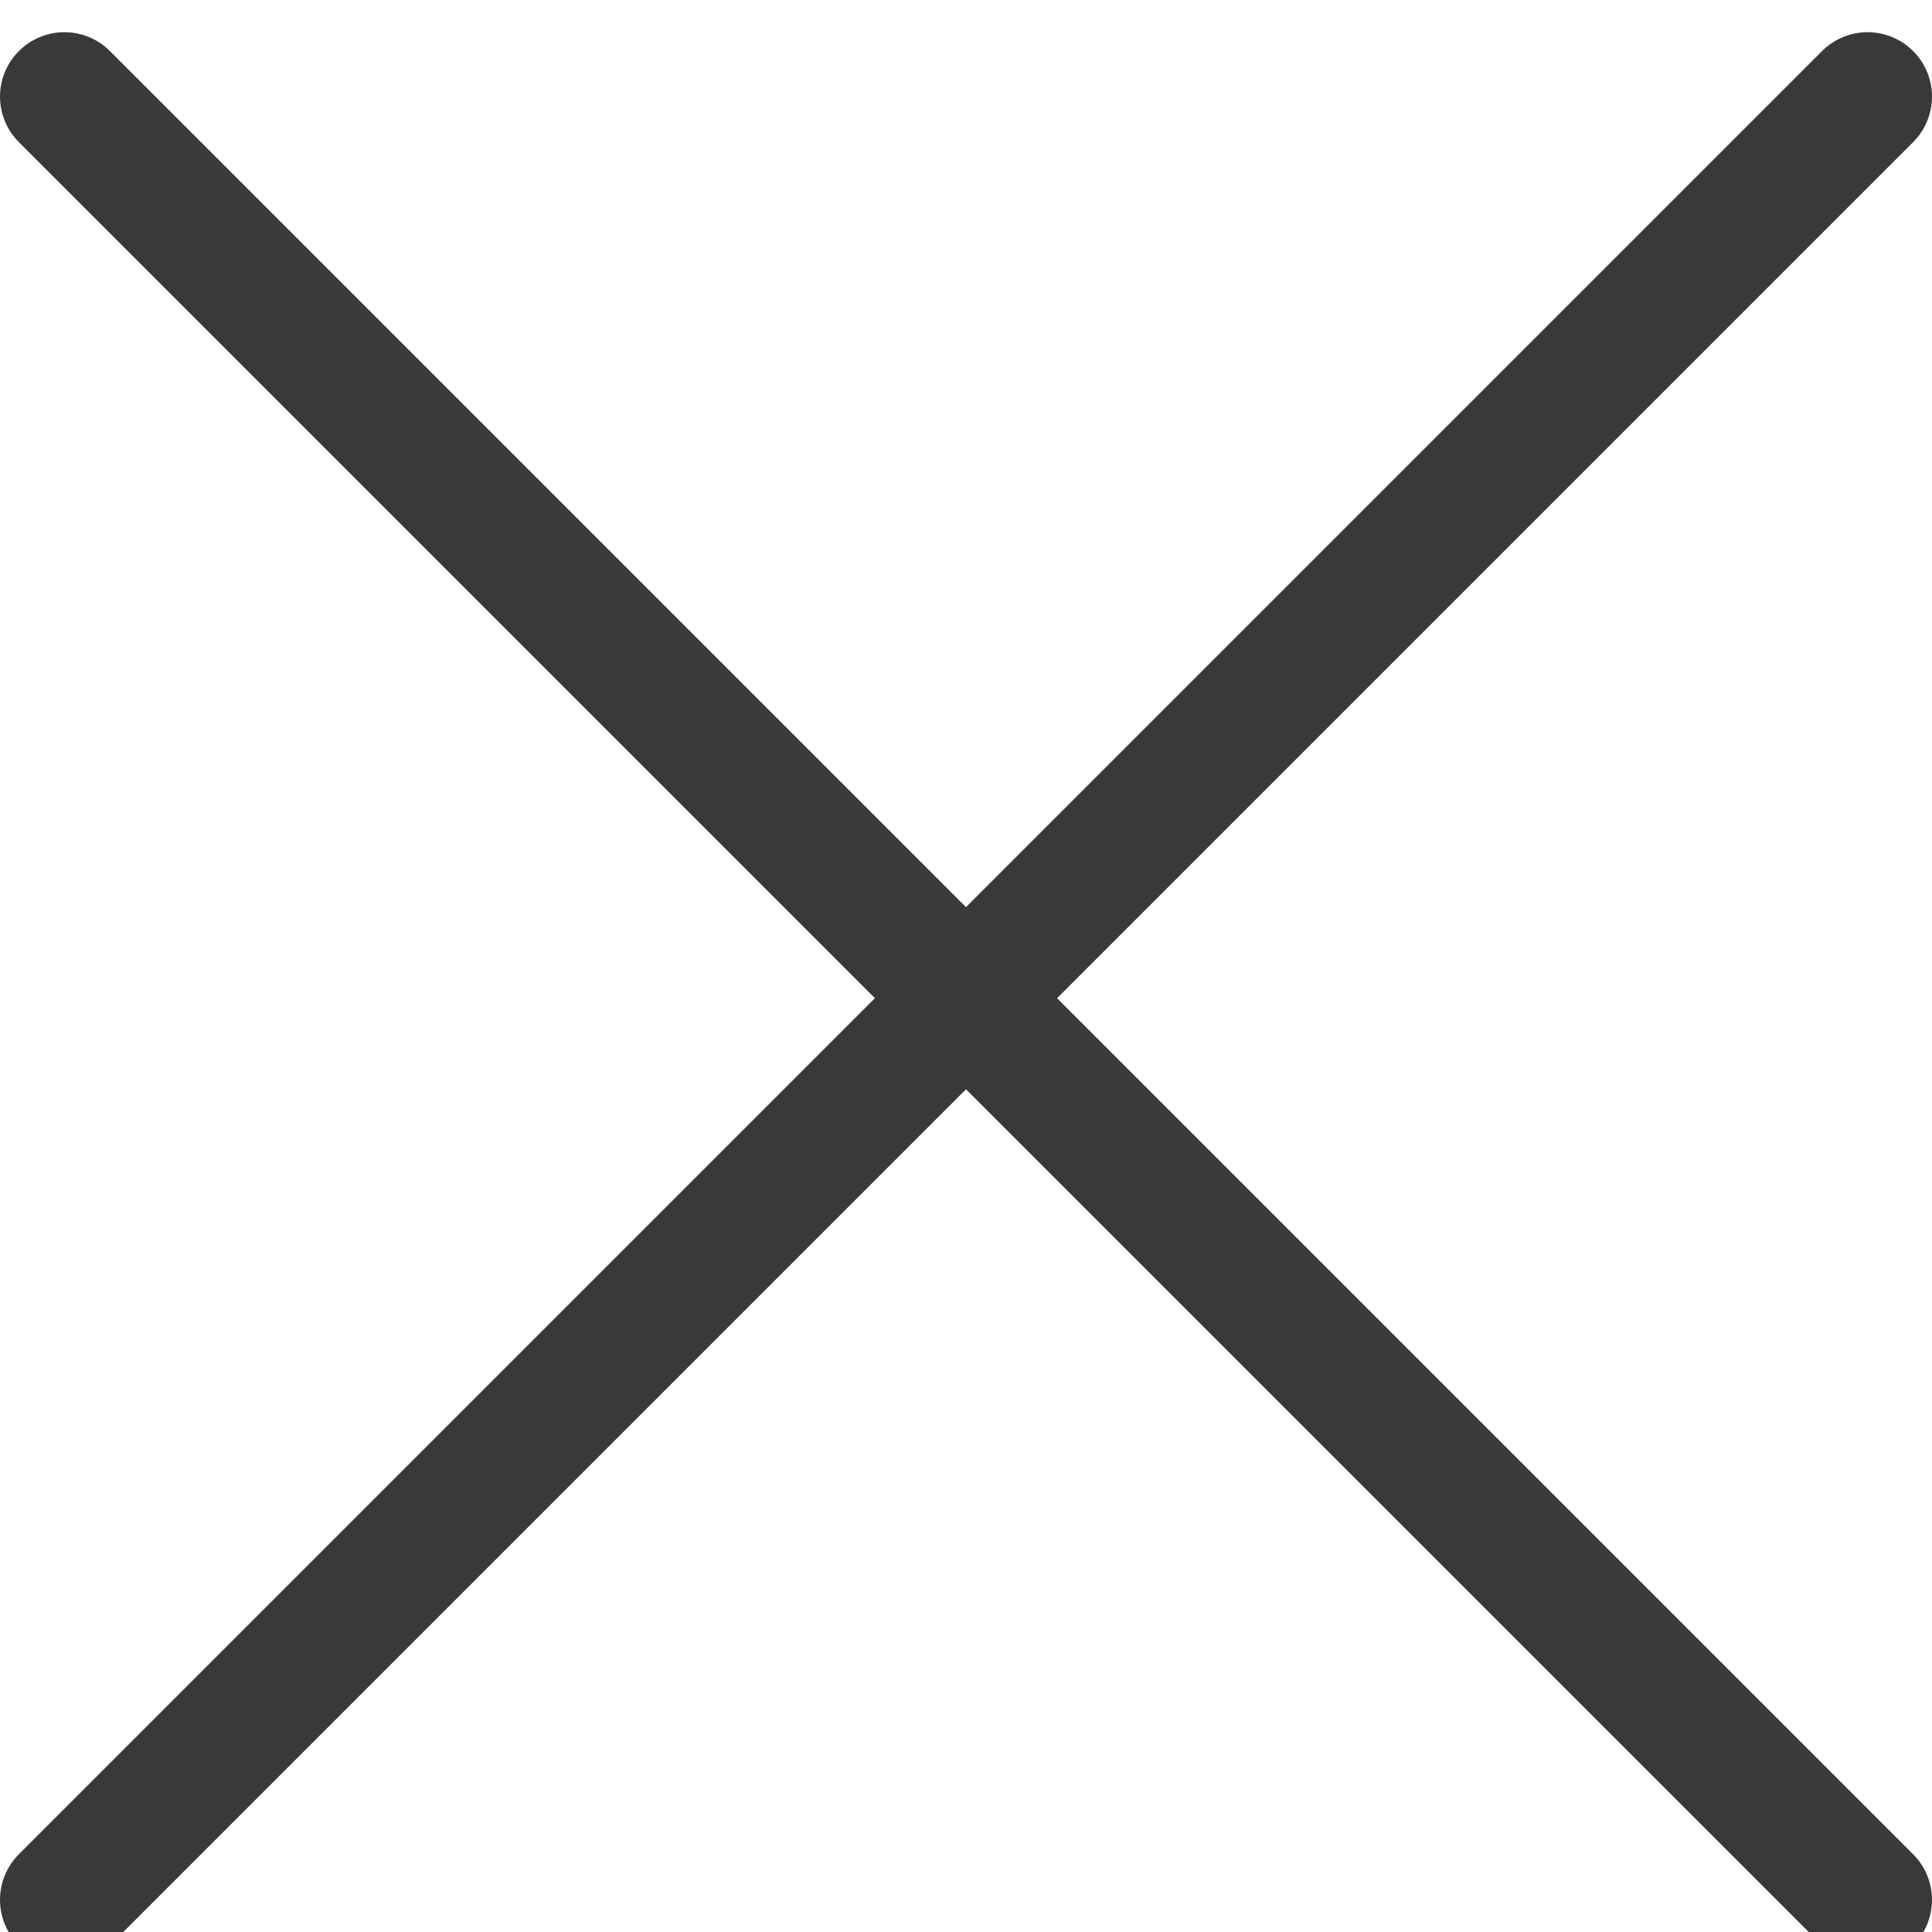 <svg width="100%" height="100%" viewBox="0 0 30 30" fill="none" xmlns="http://www.w3.org/2000/svg">
<path d="M1 1.5L29 29.5" stroke="#393939" stroke-width="2" stroke-linecap="round"/>
<path d="M29 1.5L1 29.5" stroke="#393939" stroke-width="2" stroke-linecap="round"/>
</svg>
